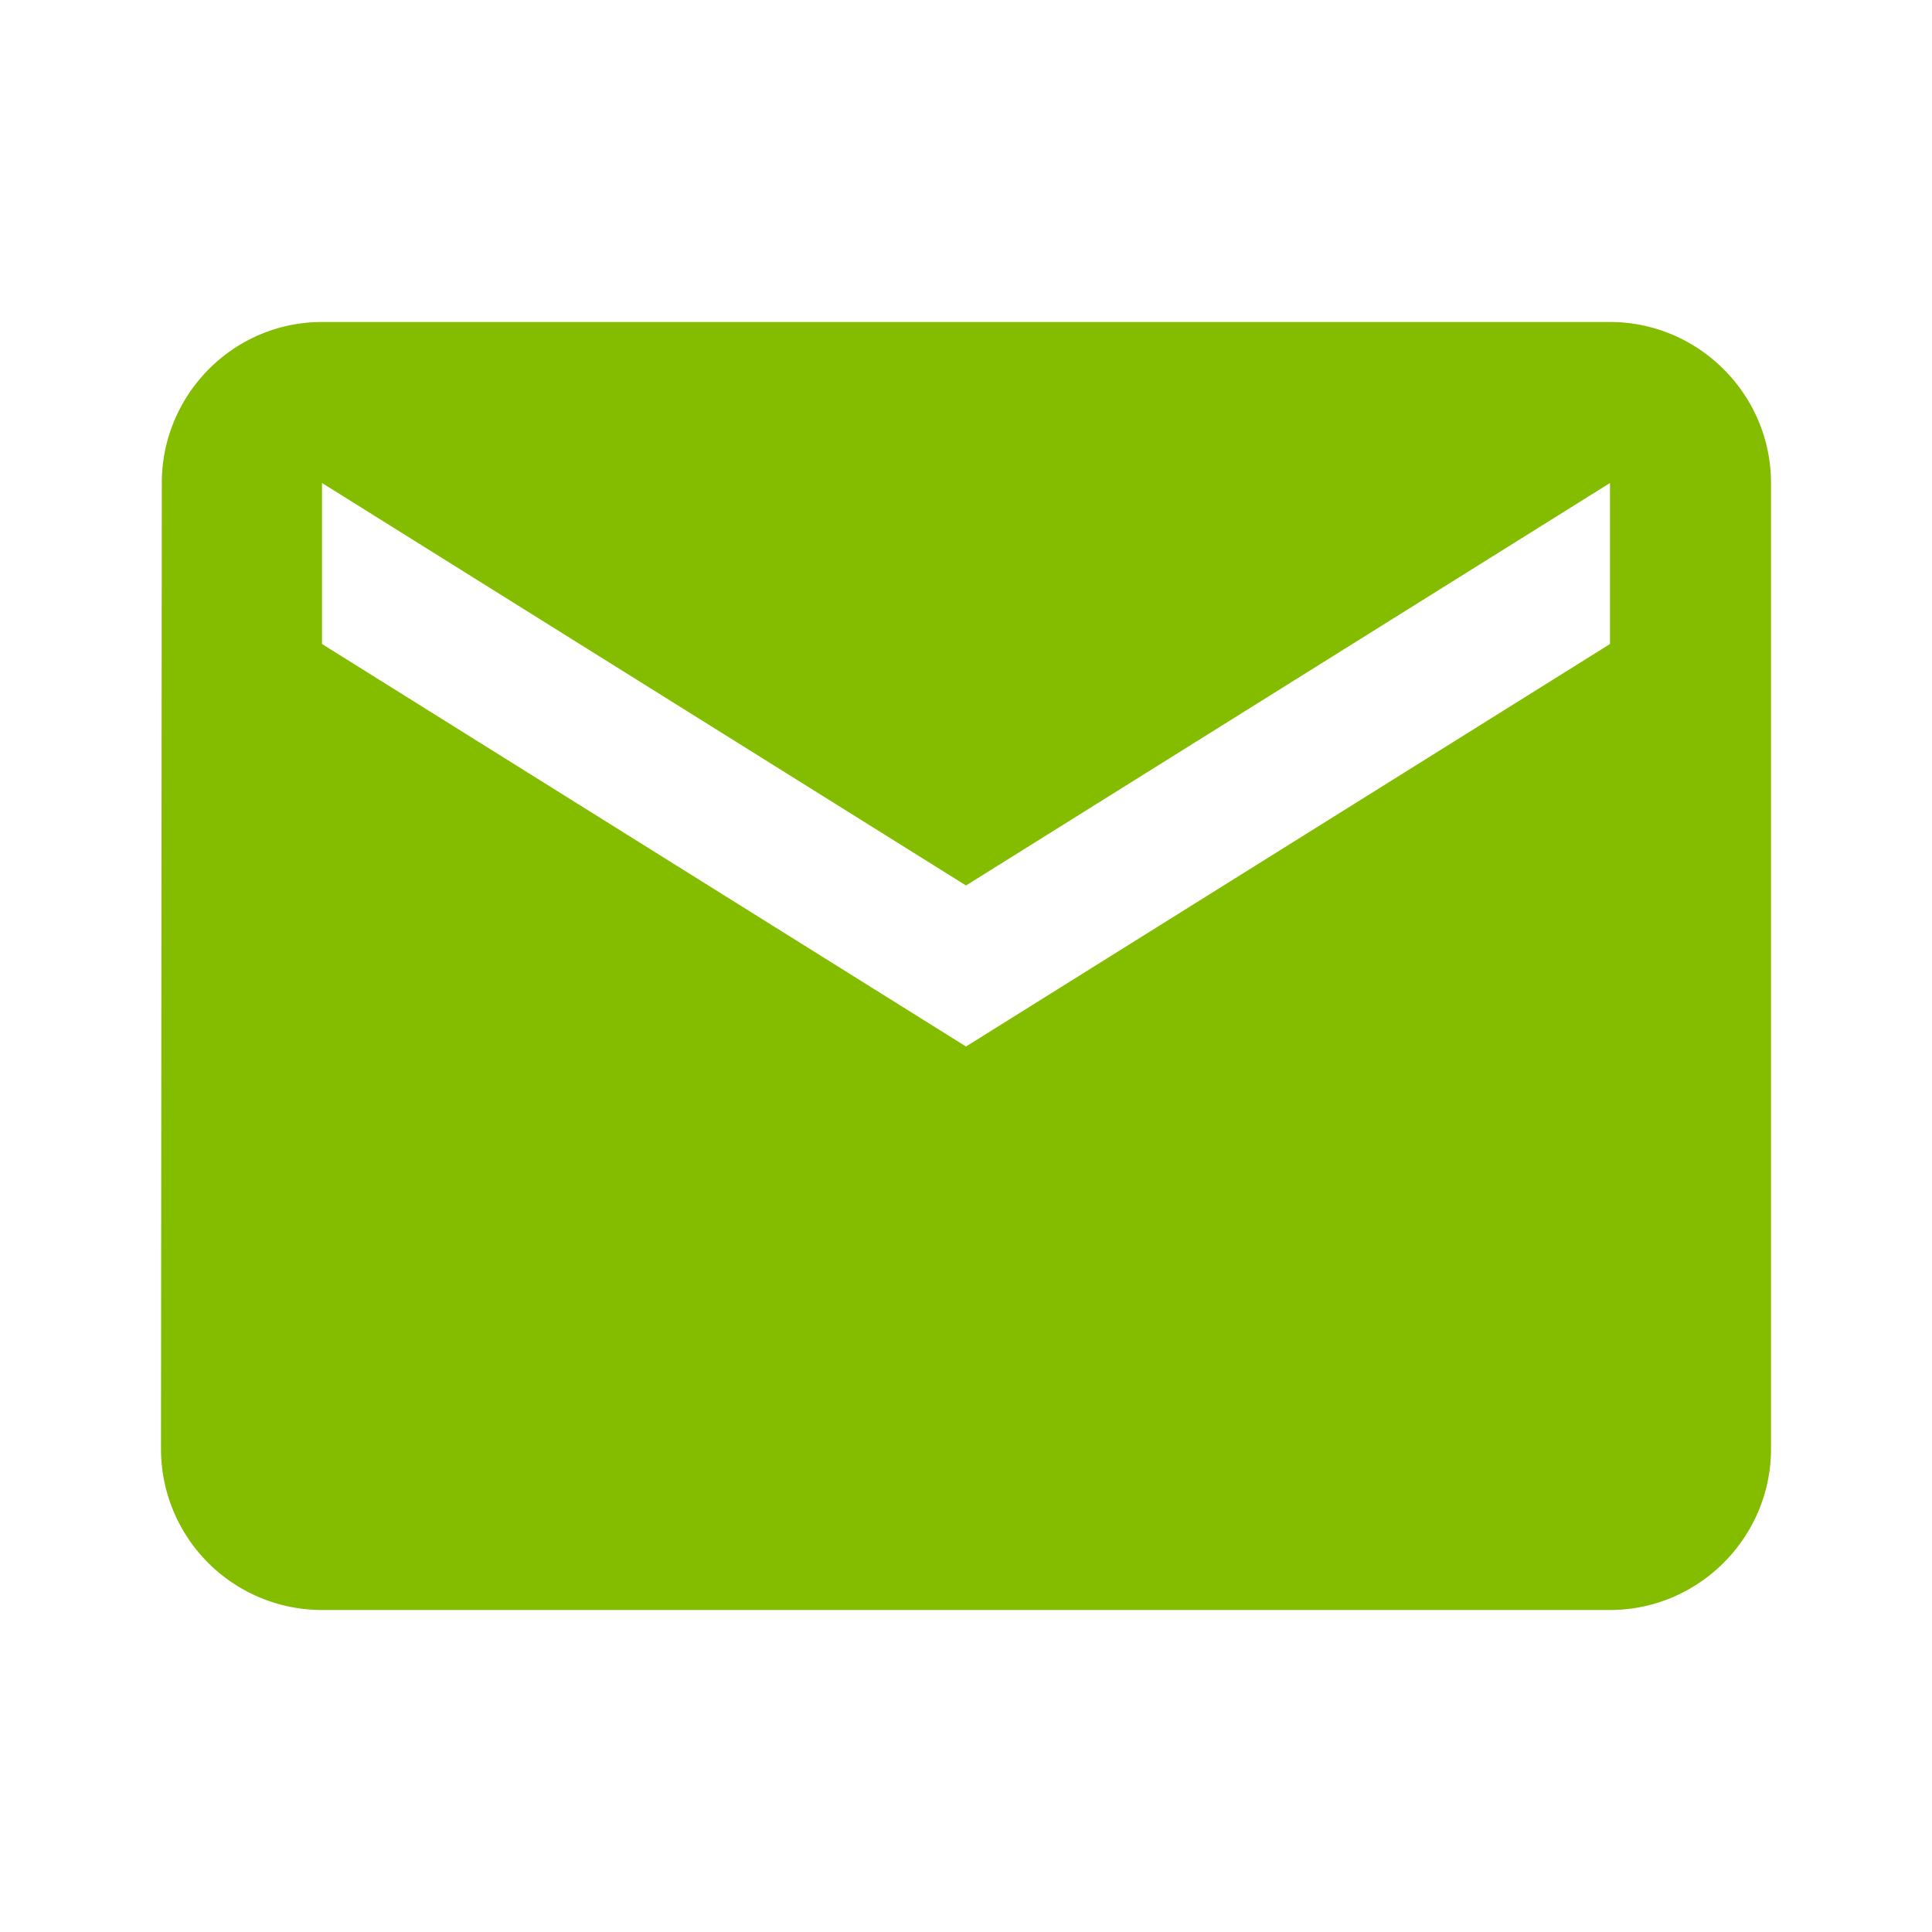
<svg xmlns="http://www.w3.org/2000/svg" width="32" height="32" fill="#84BD00" viewBox="0 0 24 24">
  <path d="M20 4H4c-1.1 0-1.99.9-1.99 2L2 18a2 2 0 0 0 2 2h16c1.1 0 2-.9 2-2V6c0-1.1-.9-2-2-2Zm0 4-8 5-8-5V6l8 5 8-5v2Z"/>
</svg>
